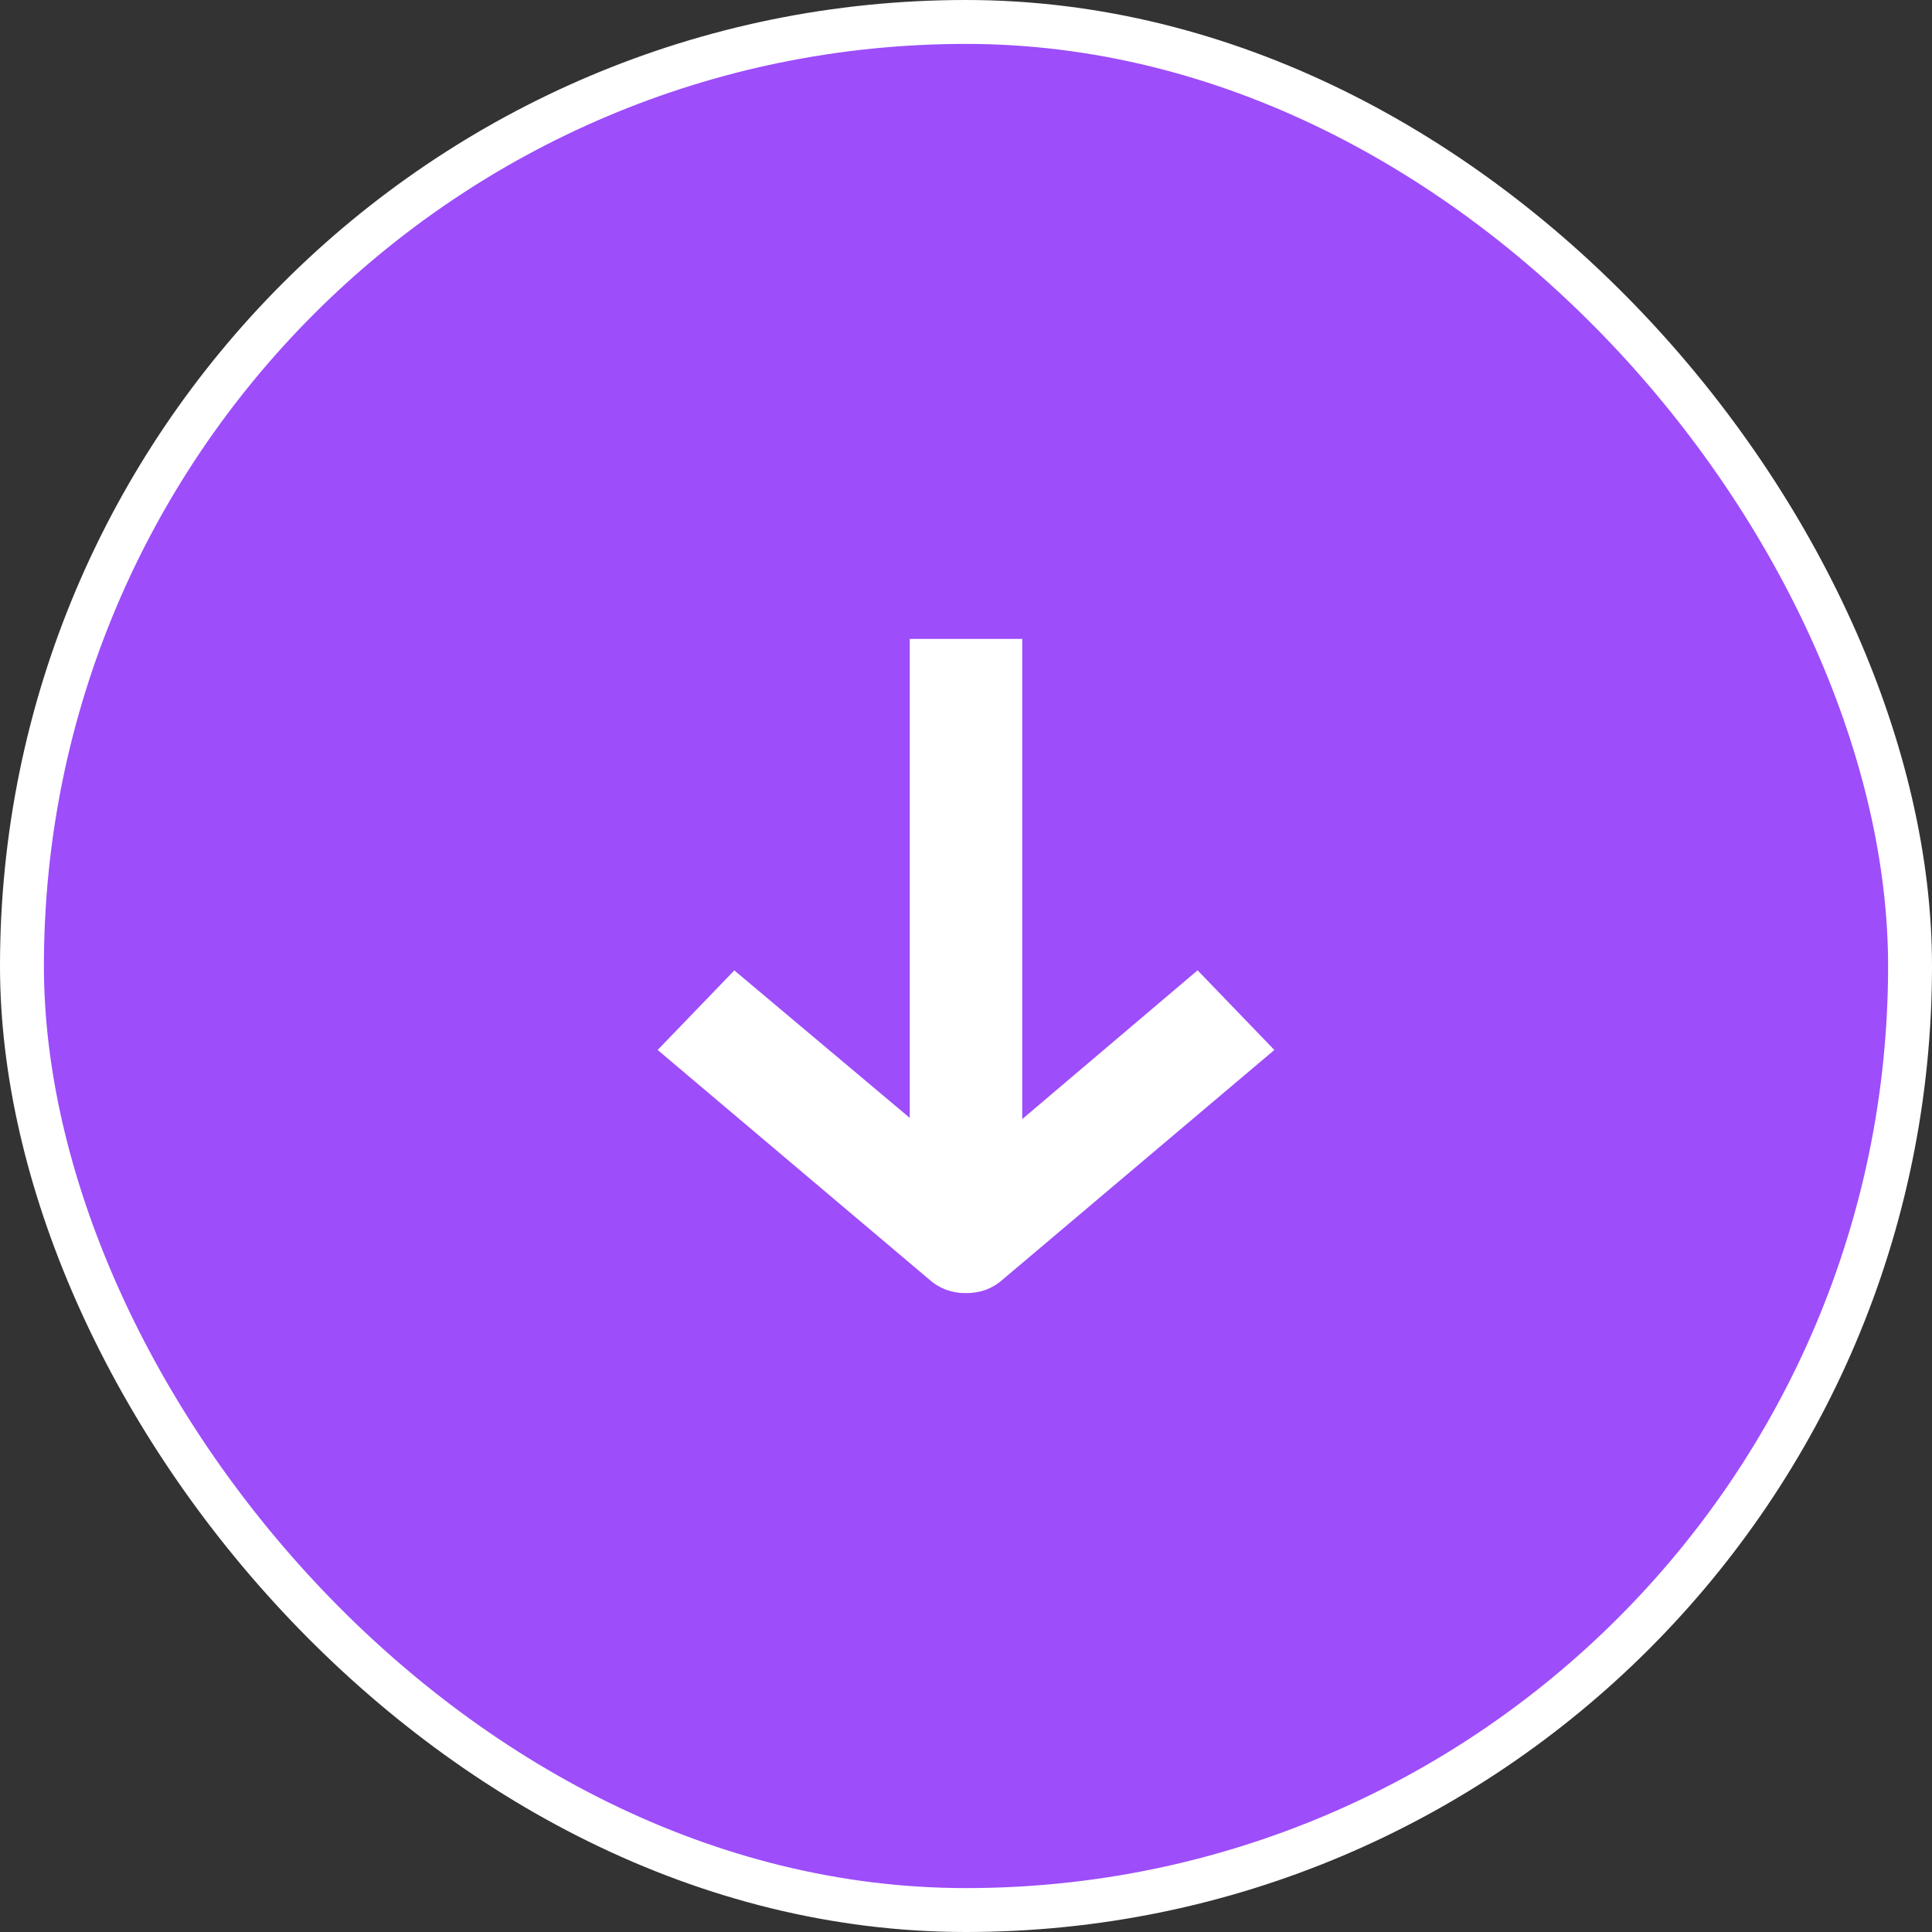 <svg width="44" height="44" viewBox="0 0 44 44" fill="none" xmlns="http://www.w3.org/2000/svg">
<rect x="0" y="0" width="44" height="44" fill="#333333" stroke="none"/>
<rect x="43.5" y="43.5" width="43" height="43" rx="21.5" transform="rotate(-180 43.5 43.5)" fill="#9D4DFA" stroke="white"/>
<path d="M21.419 15.25L21.419 26.962L16.774 23.057L16 23.86L21.613 28.604C21.729 28.713 21.845 28.75 22 28.75C22.155 28.75 22.271 28.713 22.387 28.604L28 23.86L27.226 23.057L22.581 26.998L22.581 15.25L21.419 15.25Z" fill="#2CD2CF" stroke="white" stroke-width="1.4"/>
</svg>
